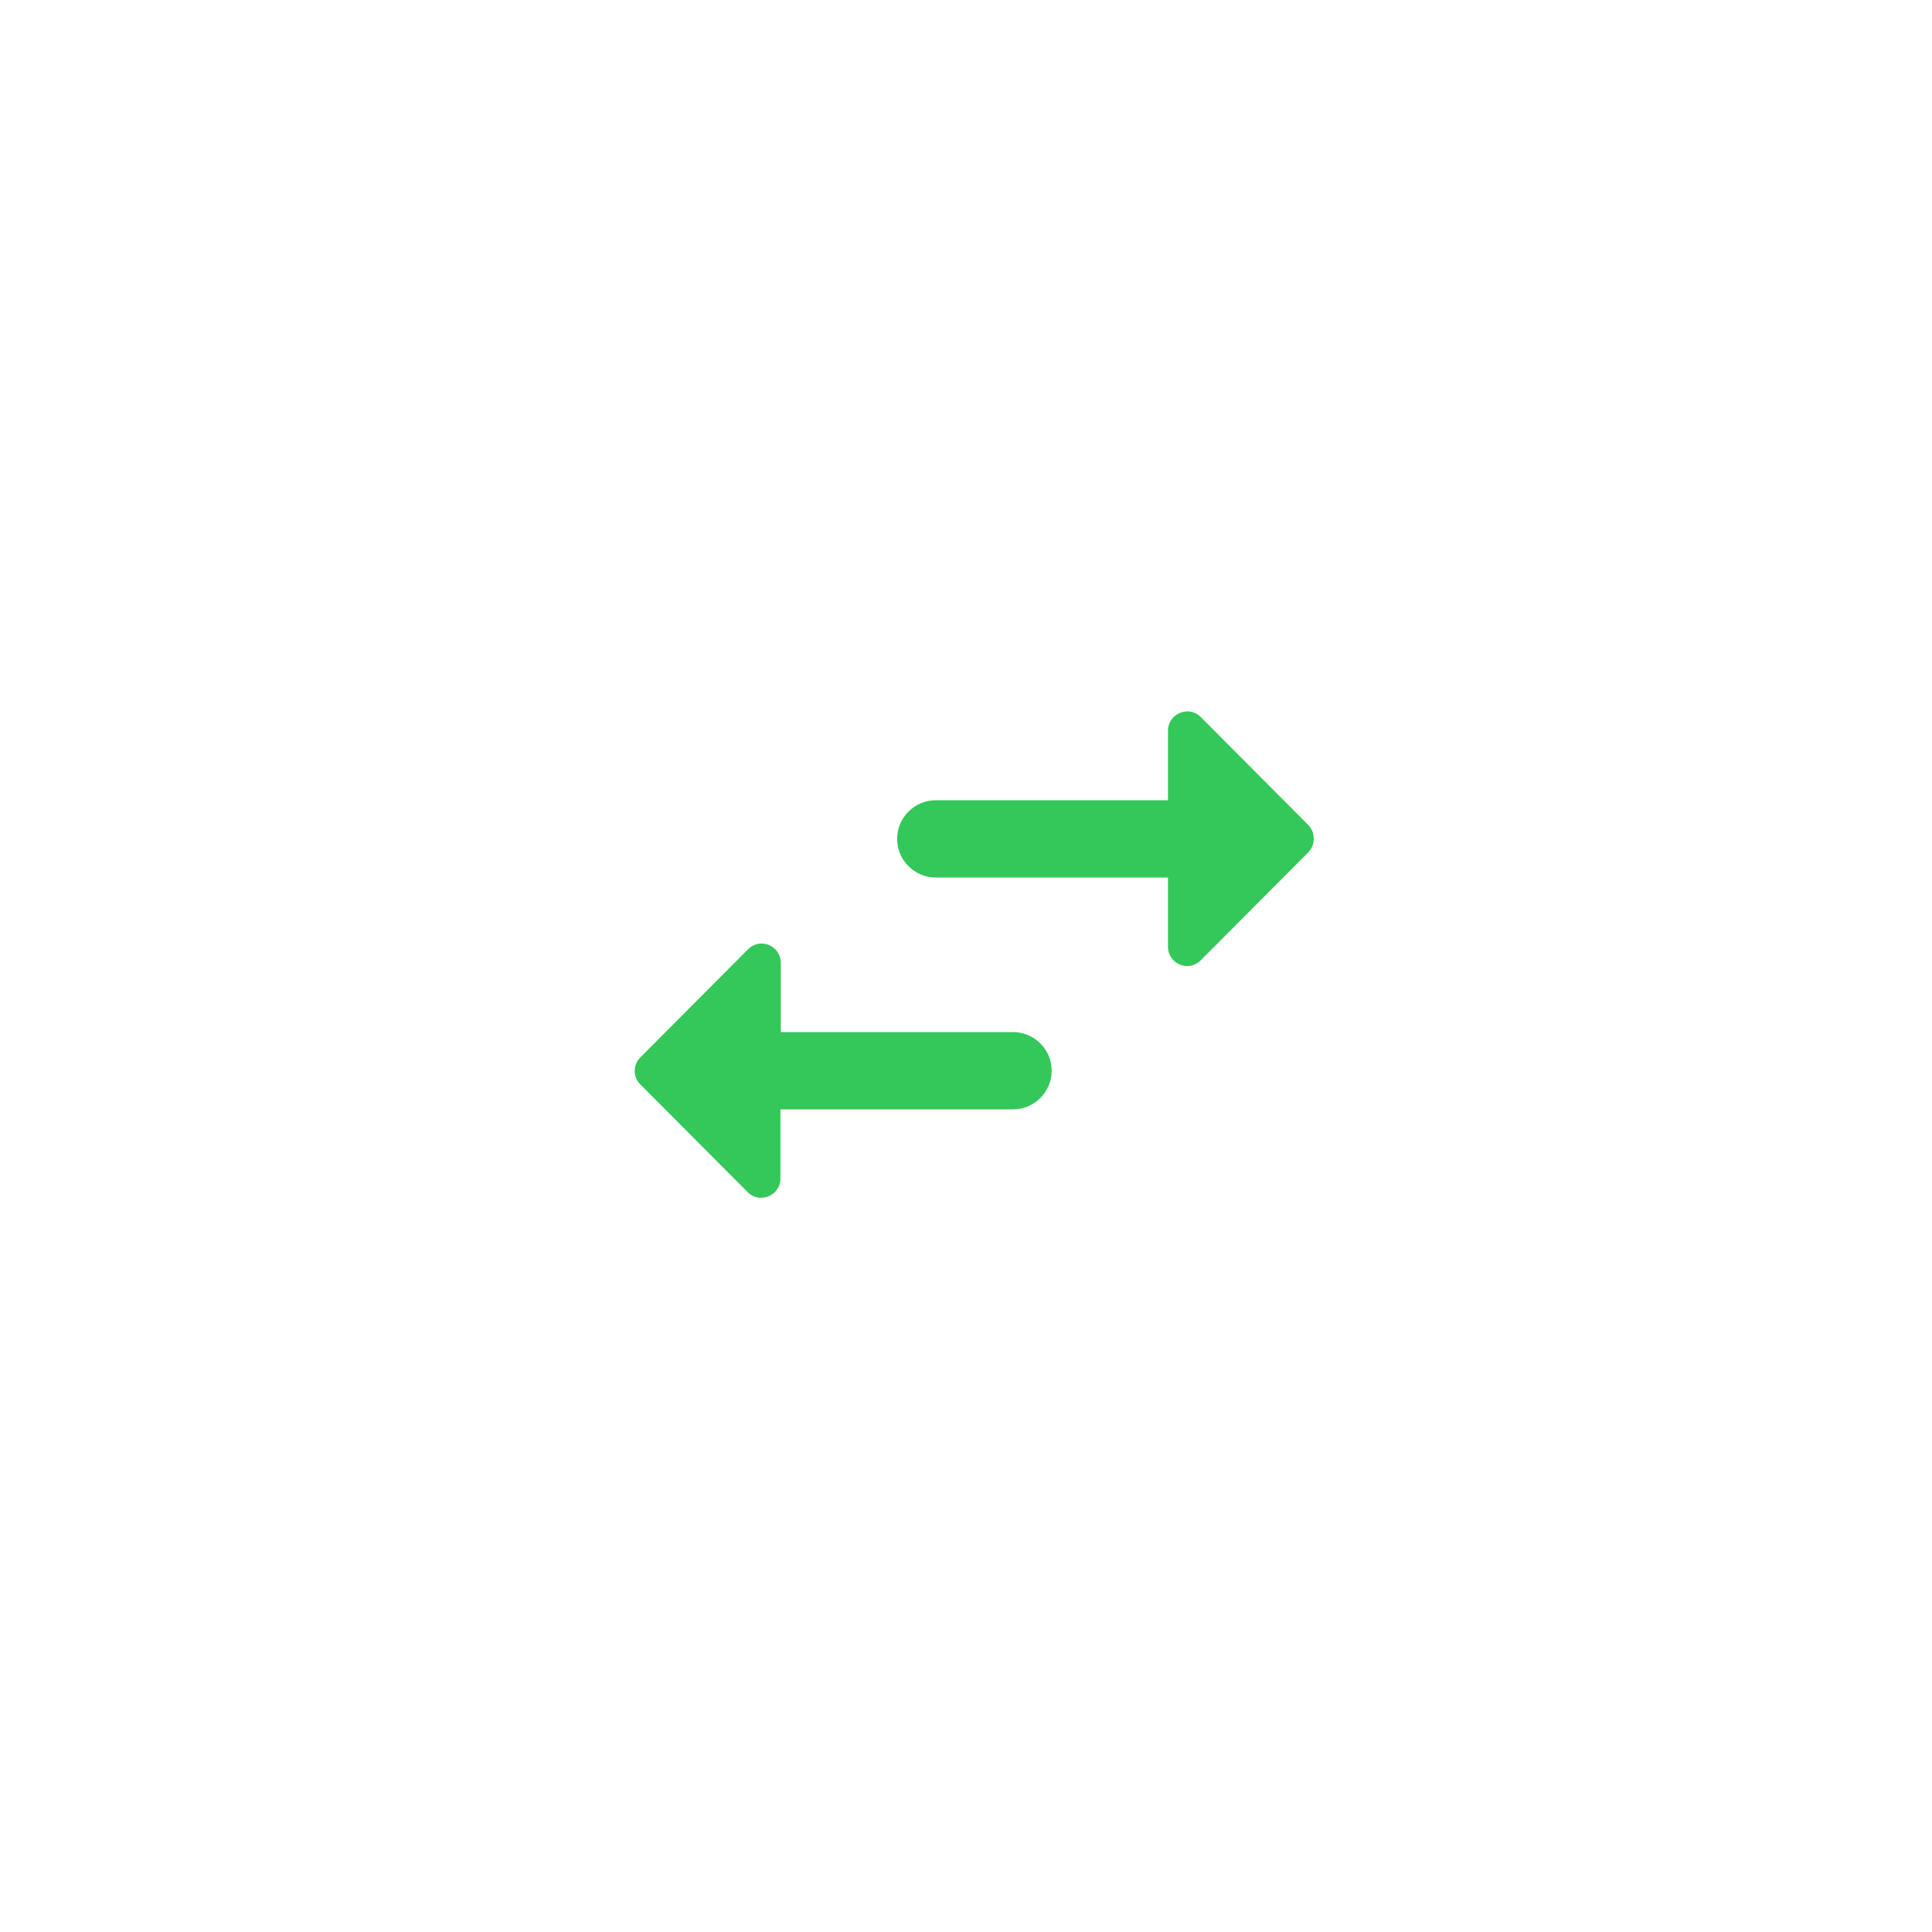 <svg width="40" height="40" viewBox="0 0 40 40" fill="none" xmlns="http://www.w3.org/2000/svg">
<g filter="url(#filter0_d_12232_292236)">
<rect x="4" y="4" width="32" height="32" rx="16" fill="white"/>
<rect width="19.2" height="19.2" transform="matrix(0 -1 1 0 10.4 29.6)" fill="white"/>
<path fill-rule="evenodd" clip-rule="evenodd" d="M15.478 24.68L13.254 22.448C13.102 22.296 13.102 22.04 13.262 21.888L15.486 19.656C15.734 19.4 16.166 19.576 16.166 19.936V21.368H20.974C21.414 21.368 21.774 21.728 21.774 22.168C21.774 22.608 21.414 22.968 20.974 22.968H16.158V24.4C16.158 24.752 15.726 24.936 15.478 24.68ZM27.086 17.648L24.862 19.88C24.614 20.136 24.182 19.96 24.182 19.6V18.168H19.374C18.934 18.168 18.574 17.808 18.574 17.368C18.574 16.928 18.934 16.568 19.374 16.568H24.182V15.128C24.182 14.776 24.614 14.592 24.862 14.848L27.086 17.08C27.238 17.24 27.238 17.488 27.086 17.648Z" fill="#34C759"/>
</g>
<defs>
<filter id="filter0_d_12232_292236" x="0" y="0" width="40" height="40" filterUnits="userSpaceOnUse" color-interpolation-filters="sRGB">
<feFlood flood-opacity="0" result="BackgroundImageFix"/>
<feColorMatrix in="SourceAlpha" type="matrix" values="0 0 0 0 0 0 0 0 0 0 0 0 0 0 0 0 0 0 127 0" result="hardAlpha"/>
<feOffset/>
<feGaussianBlur stdDeviation="2"/>
<feComposite in2="hardAlpha" operator="out"/>
<feColorMatrix type="matrix" values="0 0 0 0 0 0 0 0 0 0 0 0 0 0 0 0 0 0 0.16 0"/>
<feBlend mode="normal" in2="BackgroundImageFix" result="effect1_dropShadow_12232_292236"/>
<feBlend mode="normal" in="SourceGraphic" in2="effect1_dropShadow_12232_292236" result="shape"/>
</filter>
</defs>
</svg>
